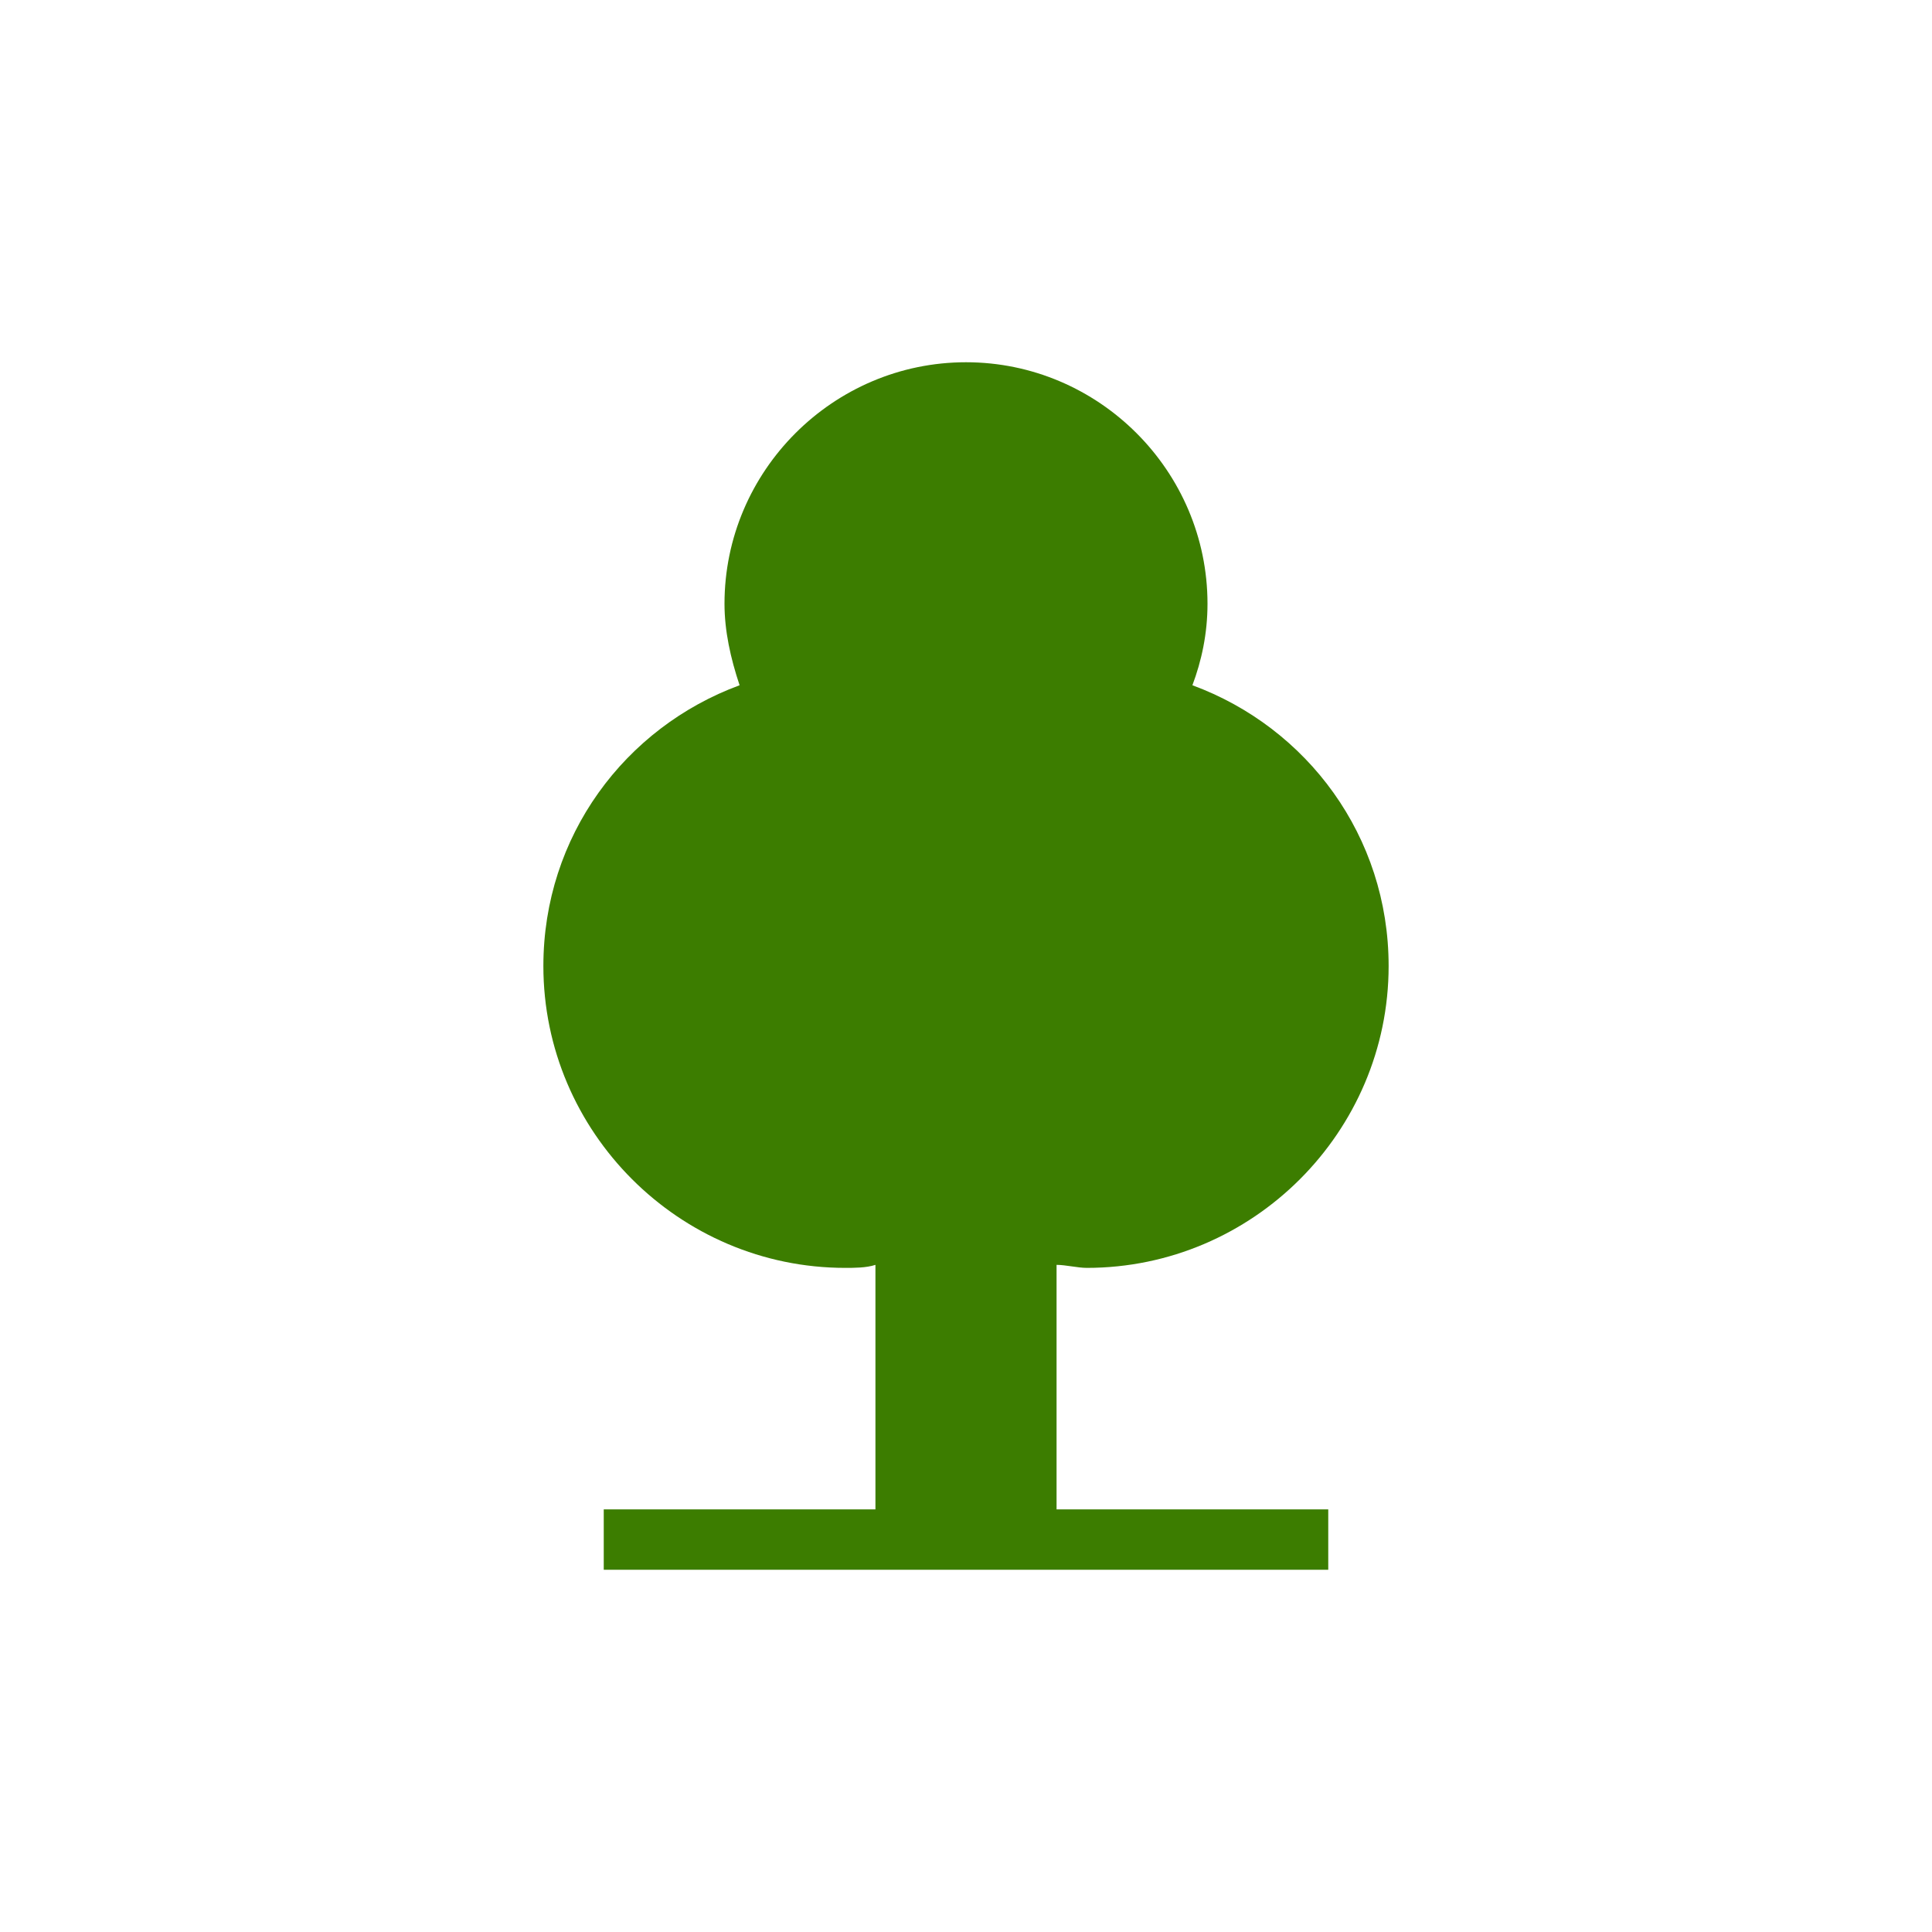 <?xml version="1.0" encoding="utf-8"?>
<!-- Generator: Adobe Illustrator 27.0.0, SVG Export Plug-In . SVG Version: 6.00 Build 0)  -->
<svg version="1.1" id="Layer_1" xmlns="http://www.w3.org/2000/svg" xmlns:xlink="http://www.w3.org/1999/xlink" x="0px" y="0px"
	 viewBox="0 0 64 64" style="enable-background:new 0 0 64 64;" xml:space="preserve">
<style type="text/css">
	.st0{fill:#3C7D00;}
</style>
<path id="Vrstva_3_kopie" class="st0" d="M35,41.9c0.3,0,0.7,0.1,1,0.1c5.5,0,10-4.5,10-10c0-4.3-2.7-7.9-6.5-9.3
	C39.8,21.9,40,21,40,20c0-4.4-3.6-8-8-8s-8,3.6-8,8c0,0.9,0.2,1.8,0.5,2.7c-3.8,1.4-6.5,5-6.5,9.3c0,5.5,4.5,10,10,10
	c0.3,0,0.7,0,1-0.1V50h-9v2h9h6h9v-2h-9V41.9z"/>
</svg>
